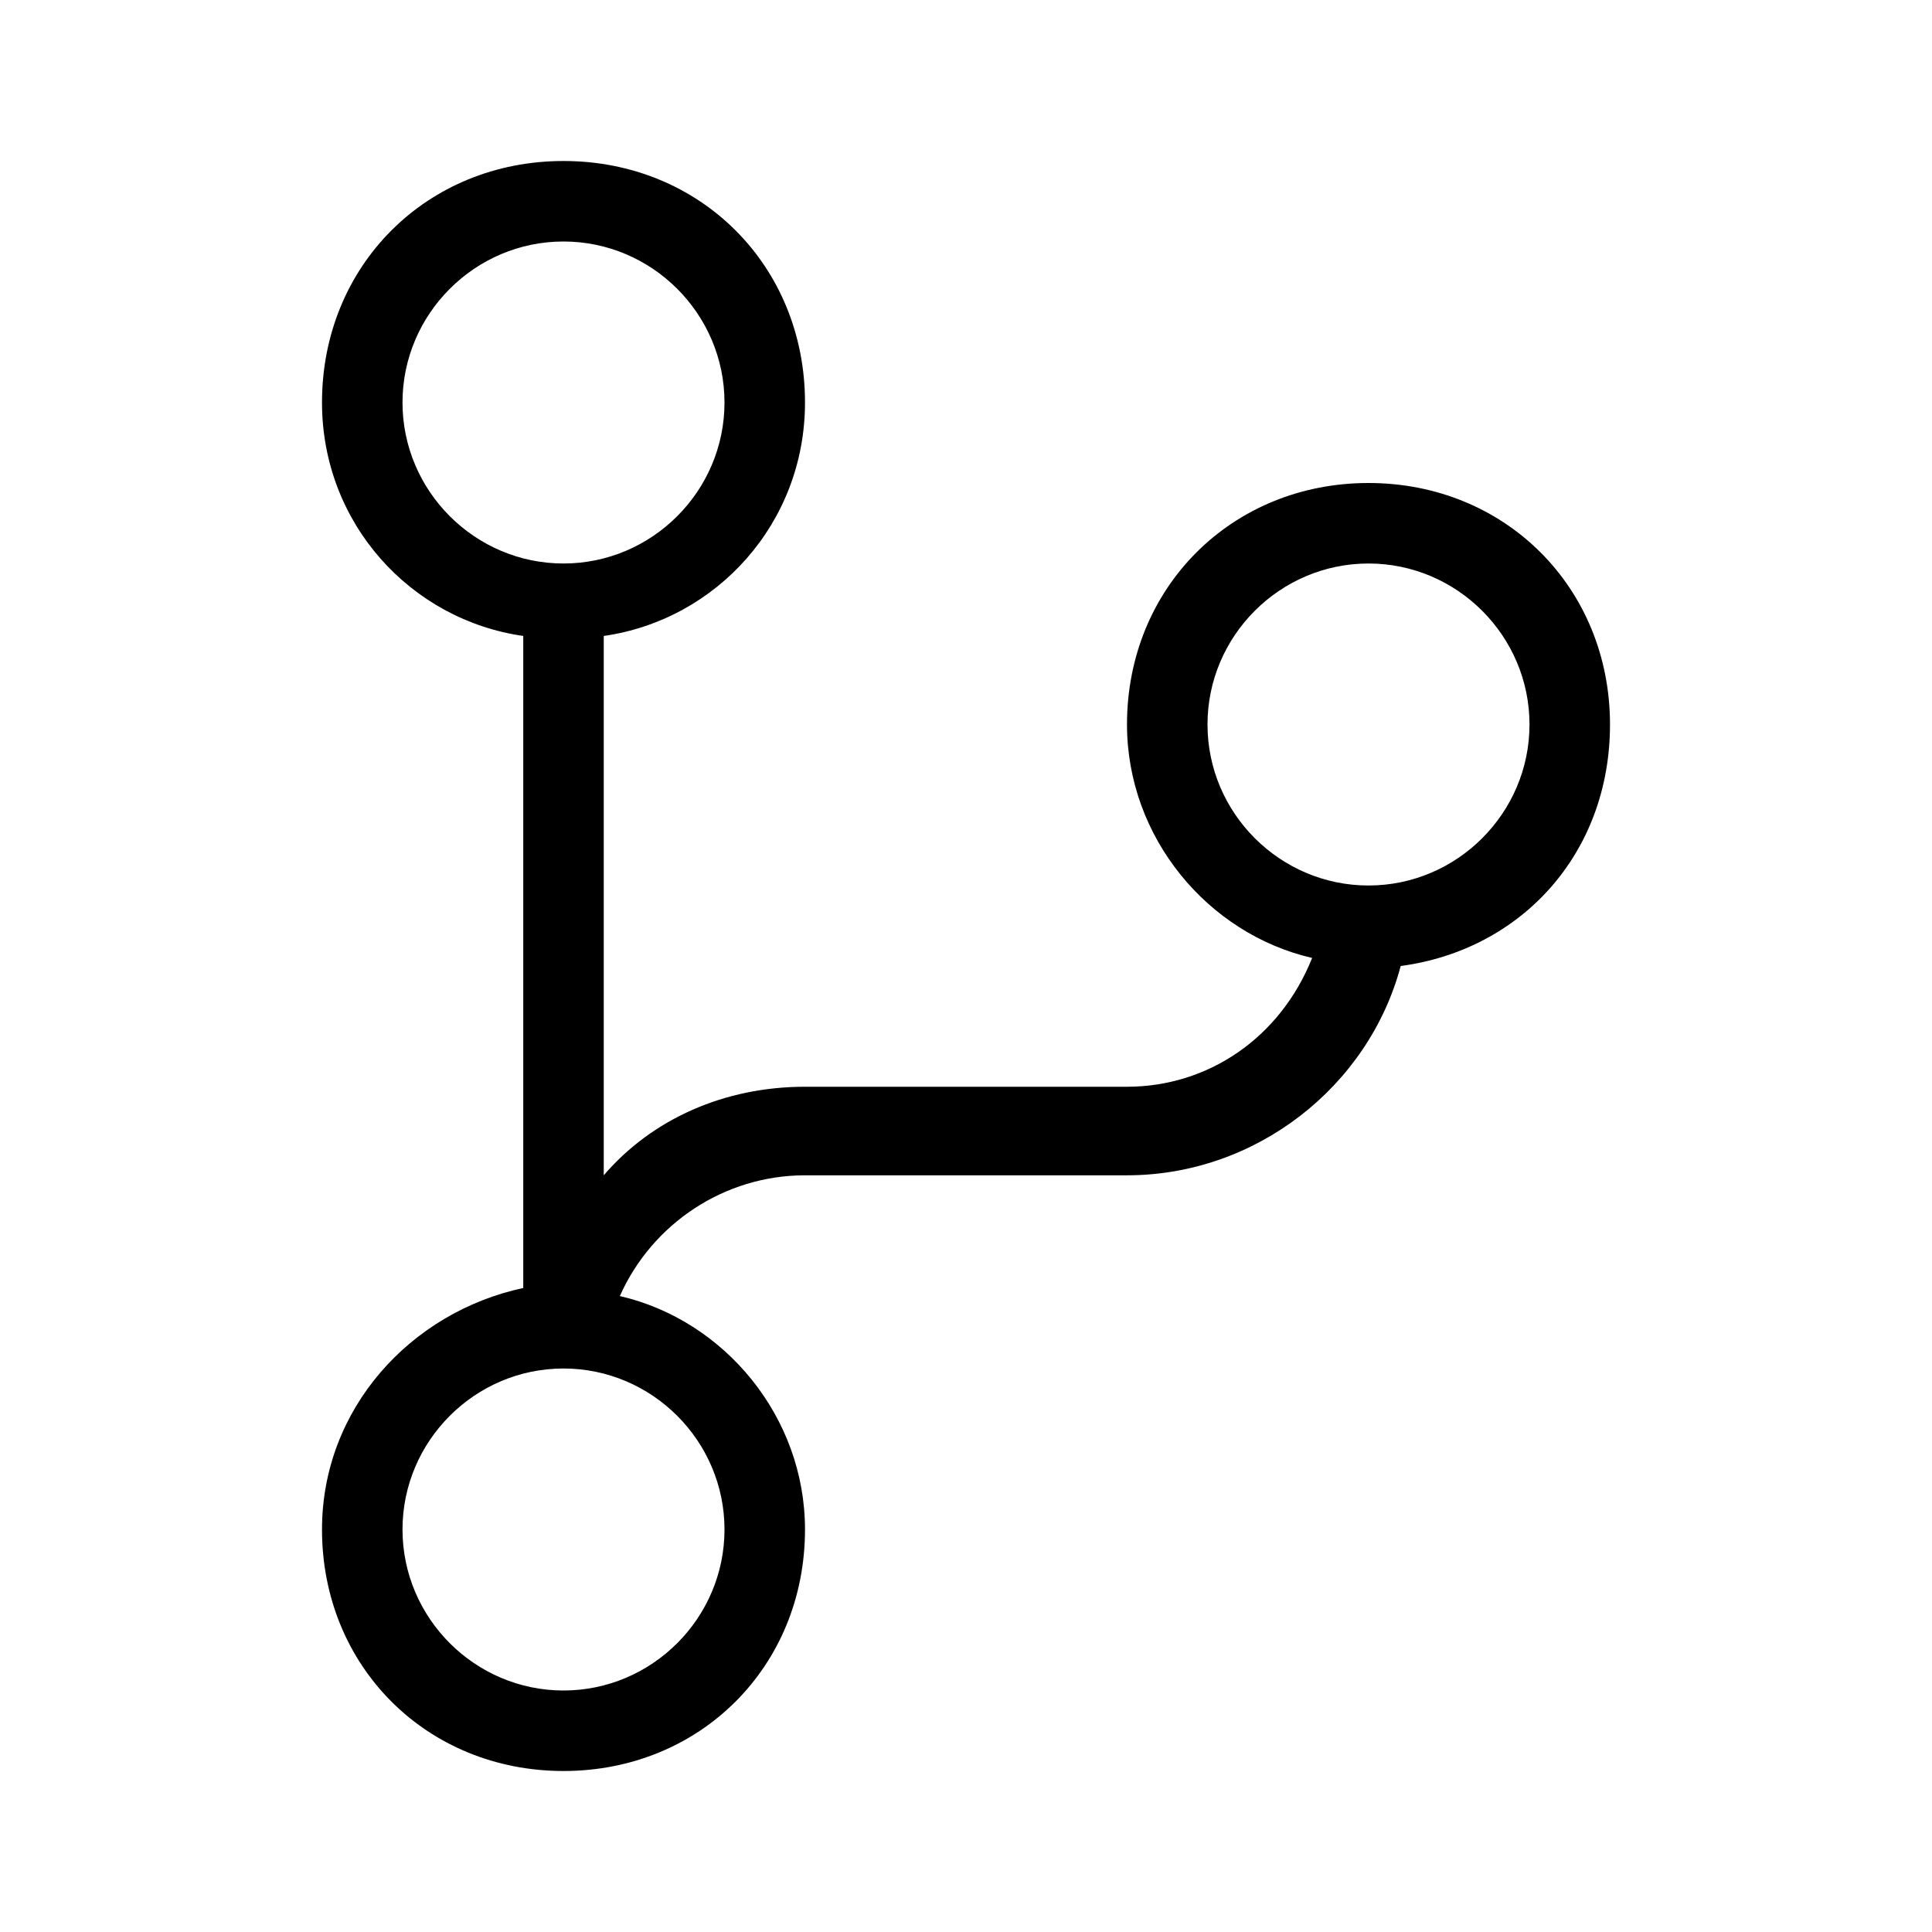 <svg xmlns="http://www.w3.org/2000/svg" enable-background="new 0 0 24 24" viewBox="0 0 24 24" id="code-fork"><path d="M17,6c-1.7,0-3,1.3-3,3c0,1.4,1,2.6,2.3,2.9c-0.4,1-1.3,1.6-2.3,1.6h-4c-1,0-1.9,0.4-2.5,1.1V7.9C8.9,7.7,10,6.5,10,5c0-1.7-1.3-3-3-3S4,3.3,4,5c0,1.5,1.1,2.7,2.5,2.9v8.1C5.1,16.3,4,17.5,4,19c0,1.7,1.3,3,3,3c1.7,0,3-1.3,3-3c0-1.4-1-2.6-2.3-2.9c0.4-0.9,1.3-1.5,2.3-1.5h4c1.6,0,3-1.1,3.4-2.6c1.5-0.2,2.6-1.4,2.6-3C20,7.3,18.7,6,17,6z M5,5c0-1.1,0.9-2,2-2c1.1,0,2,0.9,2,2c0,1.1-0.9,2-2,2S5,6.1,5,5z M9,19c0,1.1-0.9,2-2,2s-2-0.9-2-2s0.9-2,2-2C8.1,17,9,17.9,9,19z M17,11c-1.1,0-2-0.9-2-2s0.9-2,2-2c1.1,0,2,0.9,2,2C19,10.1,18.1,11,17,11z"></path></svg>